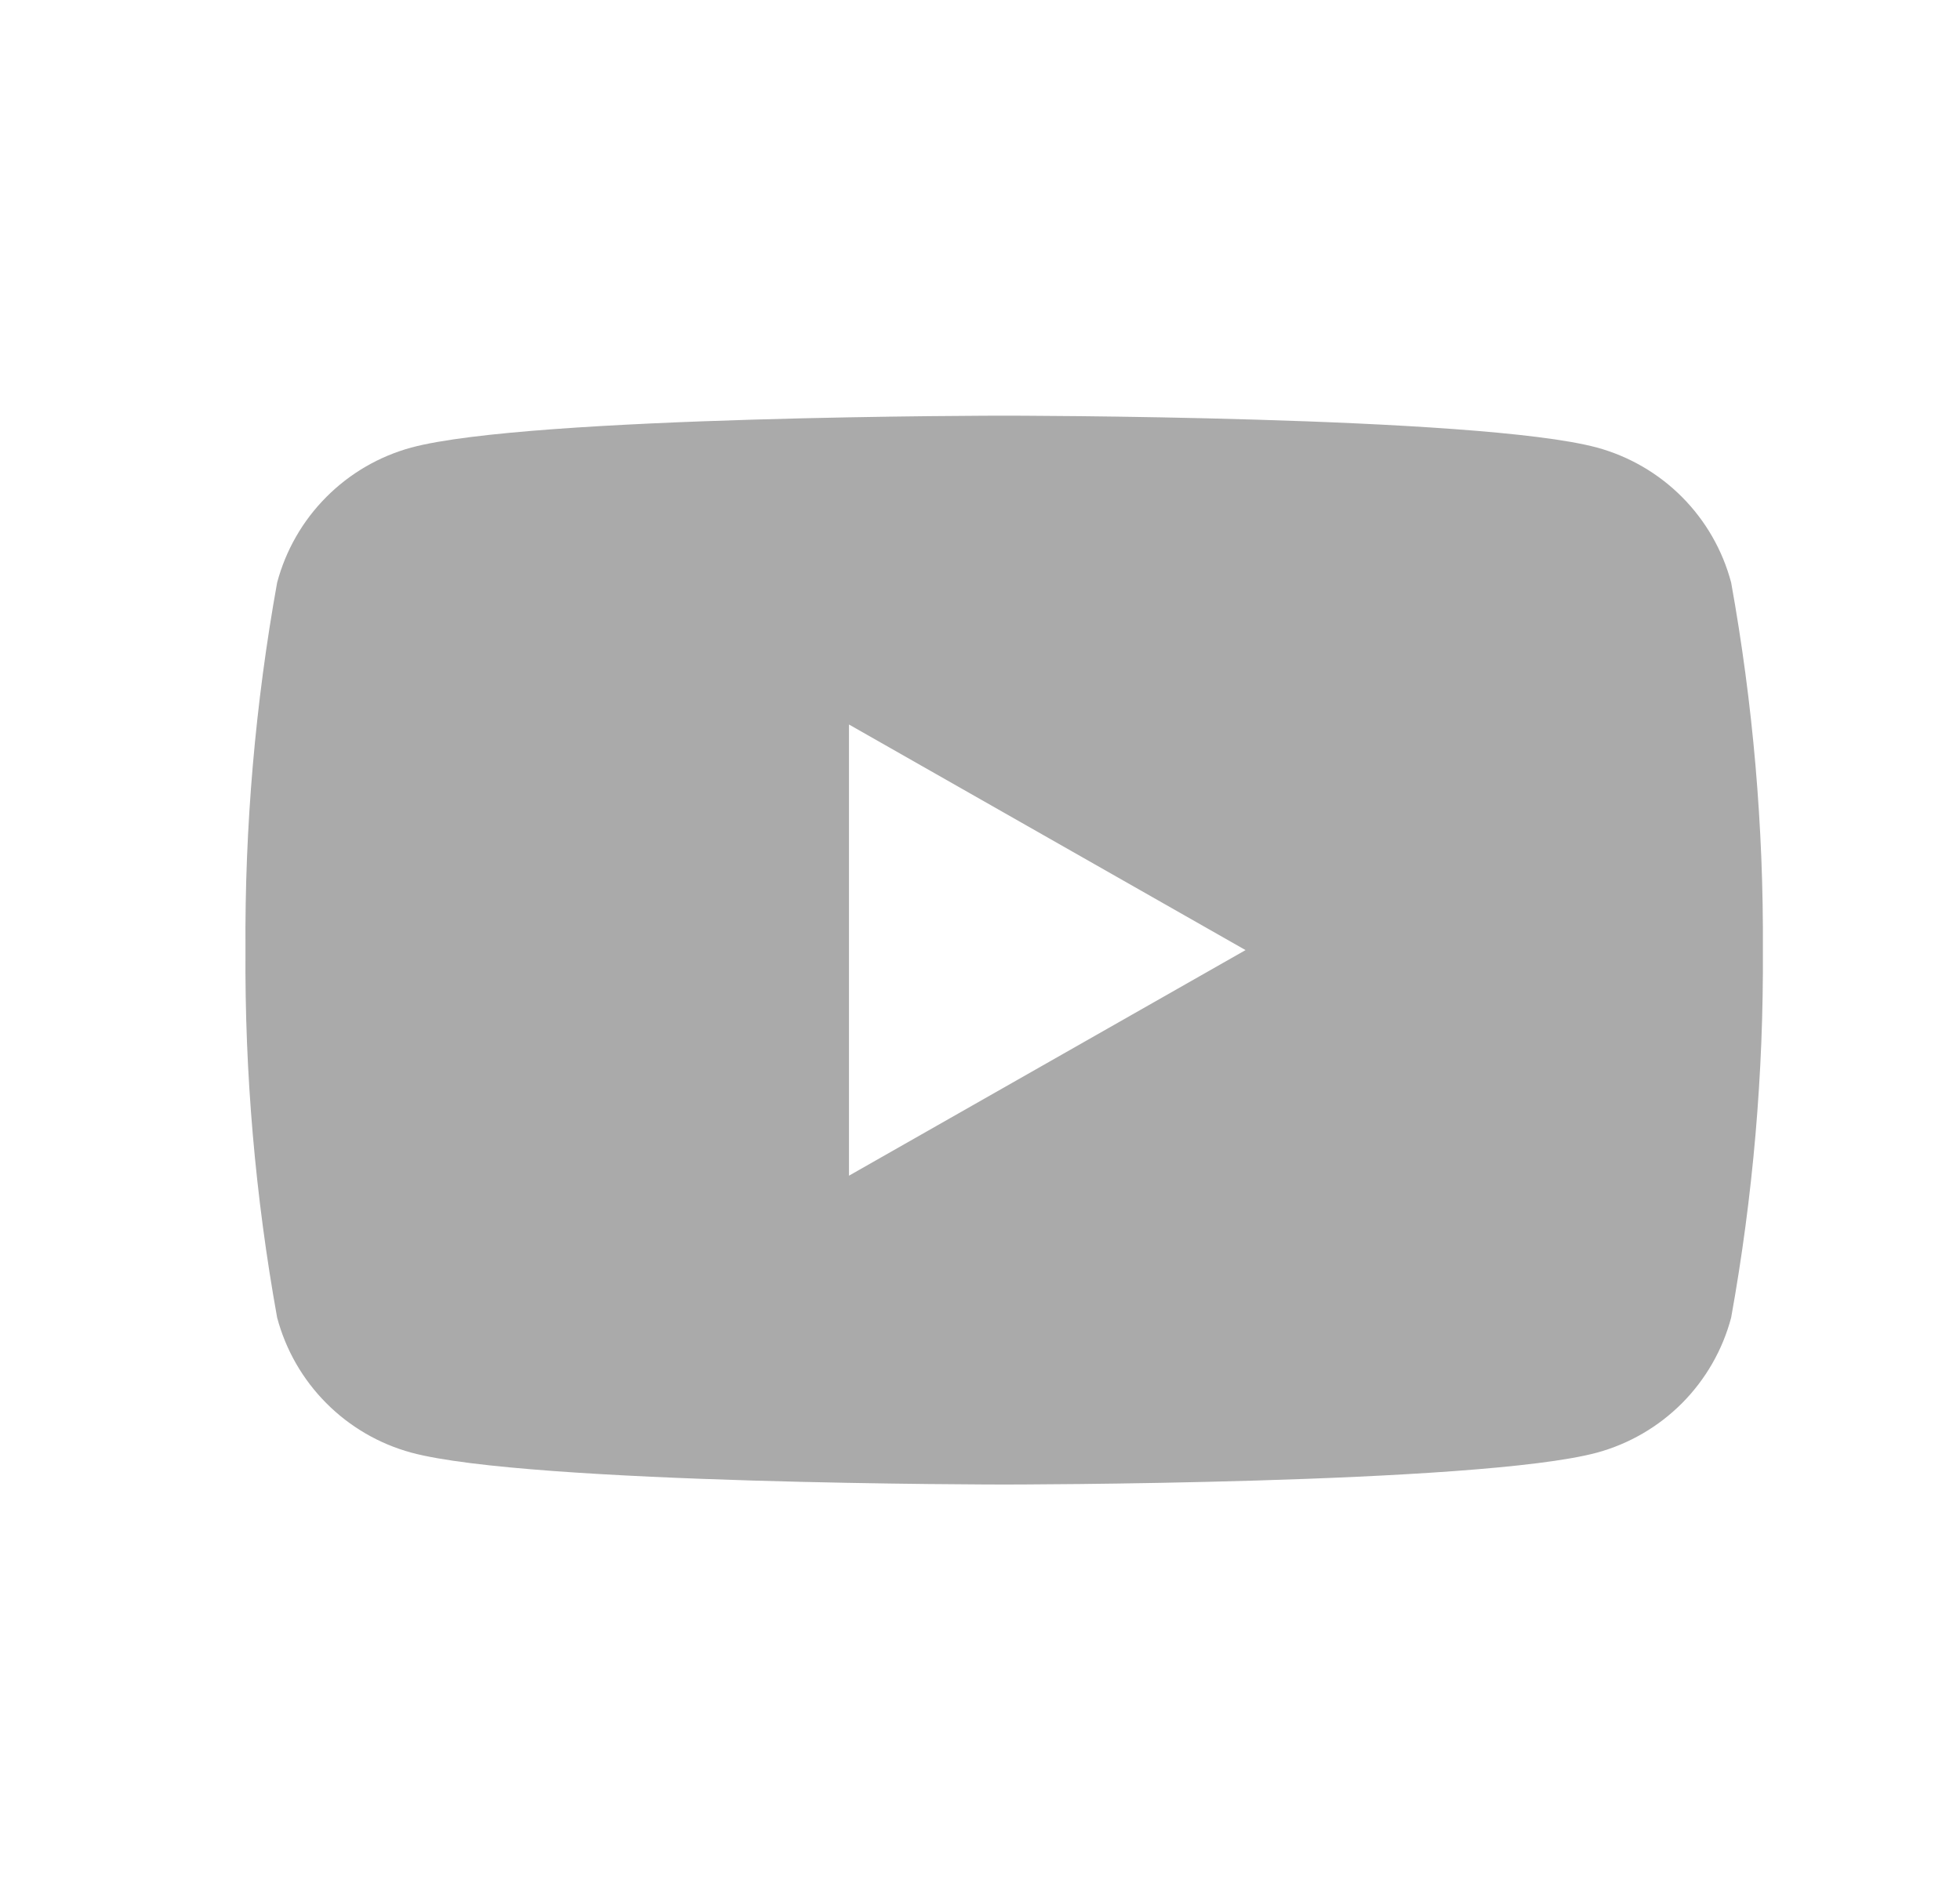 <svg width="33" height="32" viewBox="0 0 33 32" fill="none" xmlns="http://www.w3.org/2000/svg">
<path d="M29.147 9.811C29.003 9.267 28.718 8.771 28.322 8.372C27.925 7.973 27.431 7.685 26.888 7.537C24.896 7 16.907 7 16.907 7C16.907 7 8.918 7 6.925 7.537C6.382 7.685 5.888 7.973 5.492 8.372C5.095 8.771 4.811 9.267 4.666 9.811C4.298 11.853 4.119 13.925 4.133 16C4.119 18.075 4.298 20.147 4.666 22.189C4.811 22.733 5.095 23.229 5.492 23.628C5.888 24.027 6.382 24.315 6.925 24.463C8.918 25 16.907 25 16.907 25C16.907 25 24.896 25 26.888 24.463C27.431 24.315 27.925 24.027 28.322 23.628C28.718 23.229 29.003 22.733 29.147 22.189C29.515 20.147 29.694 18.075 29.681 16C29.694 13.925 29.515 11.853 29.147 9.811V9.811ZM14.294 19.799V12.201L20.971 16L14.294 19.799Z" fill="#AAAAAA"/>
</svg>
